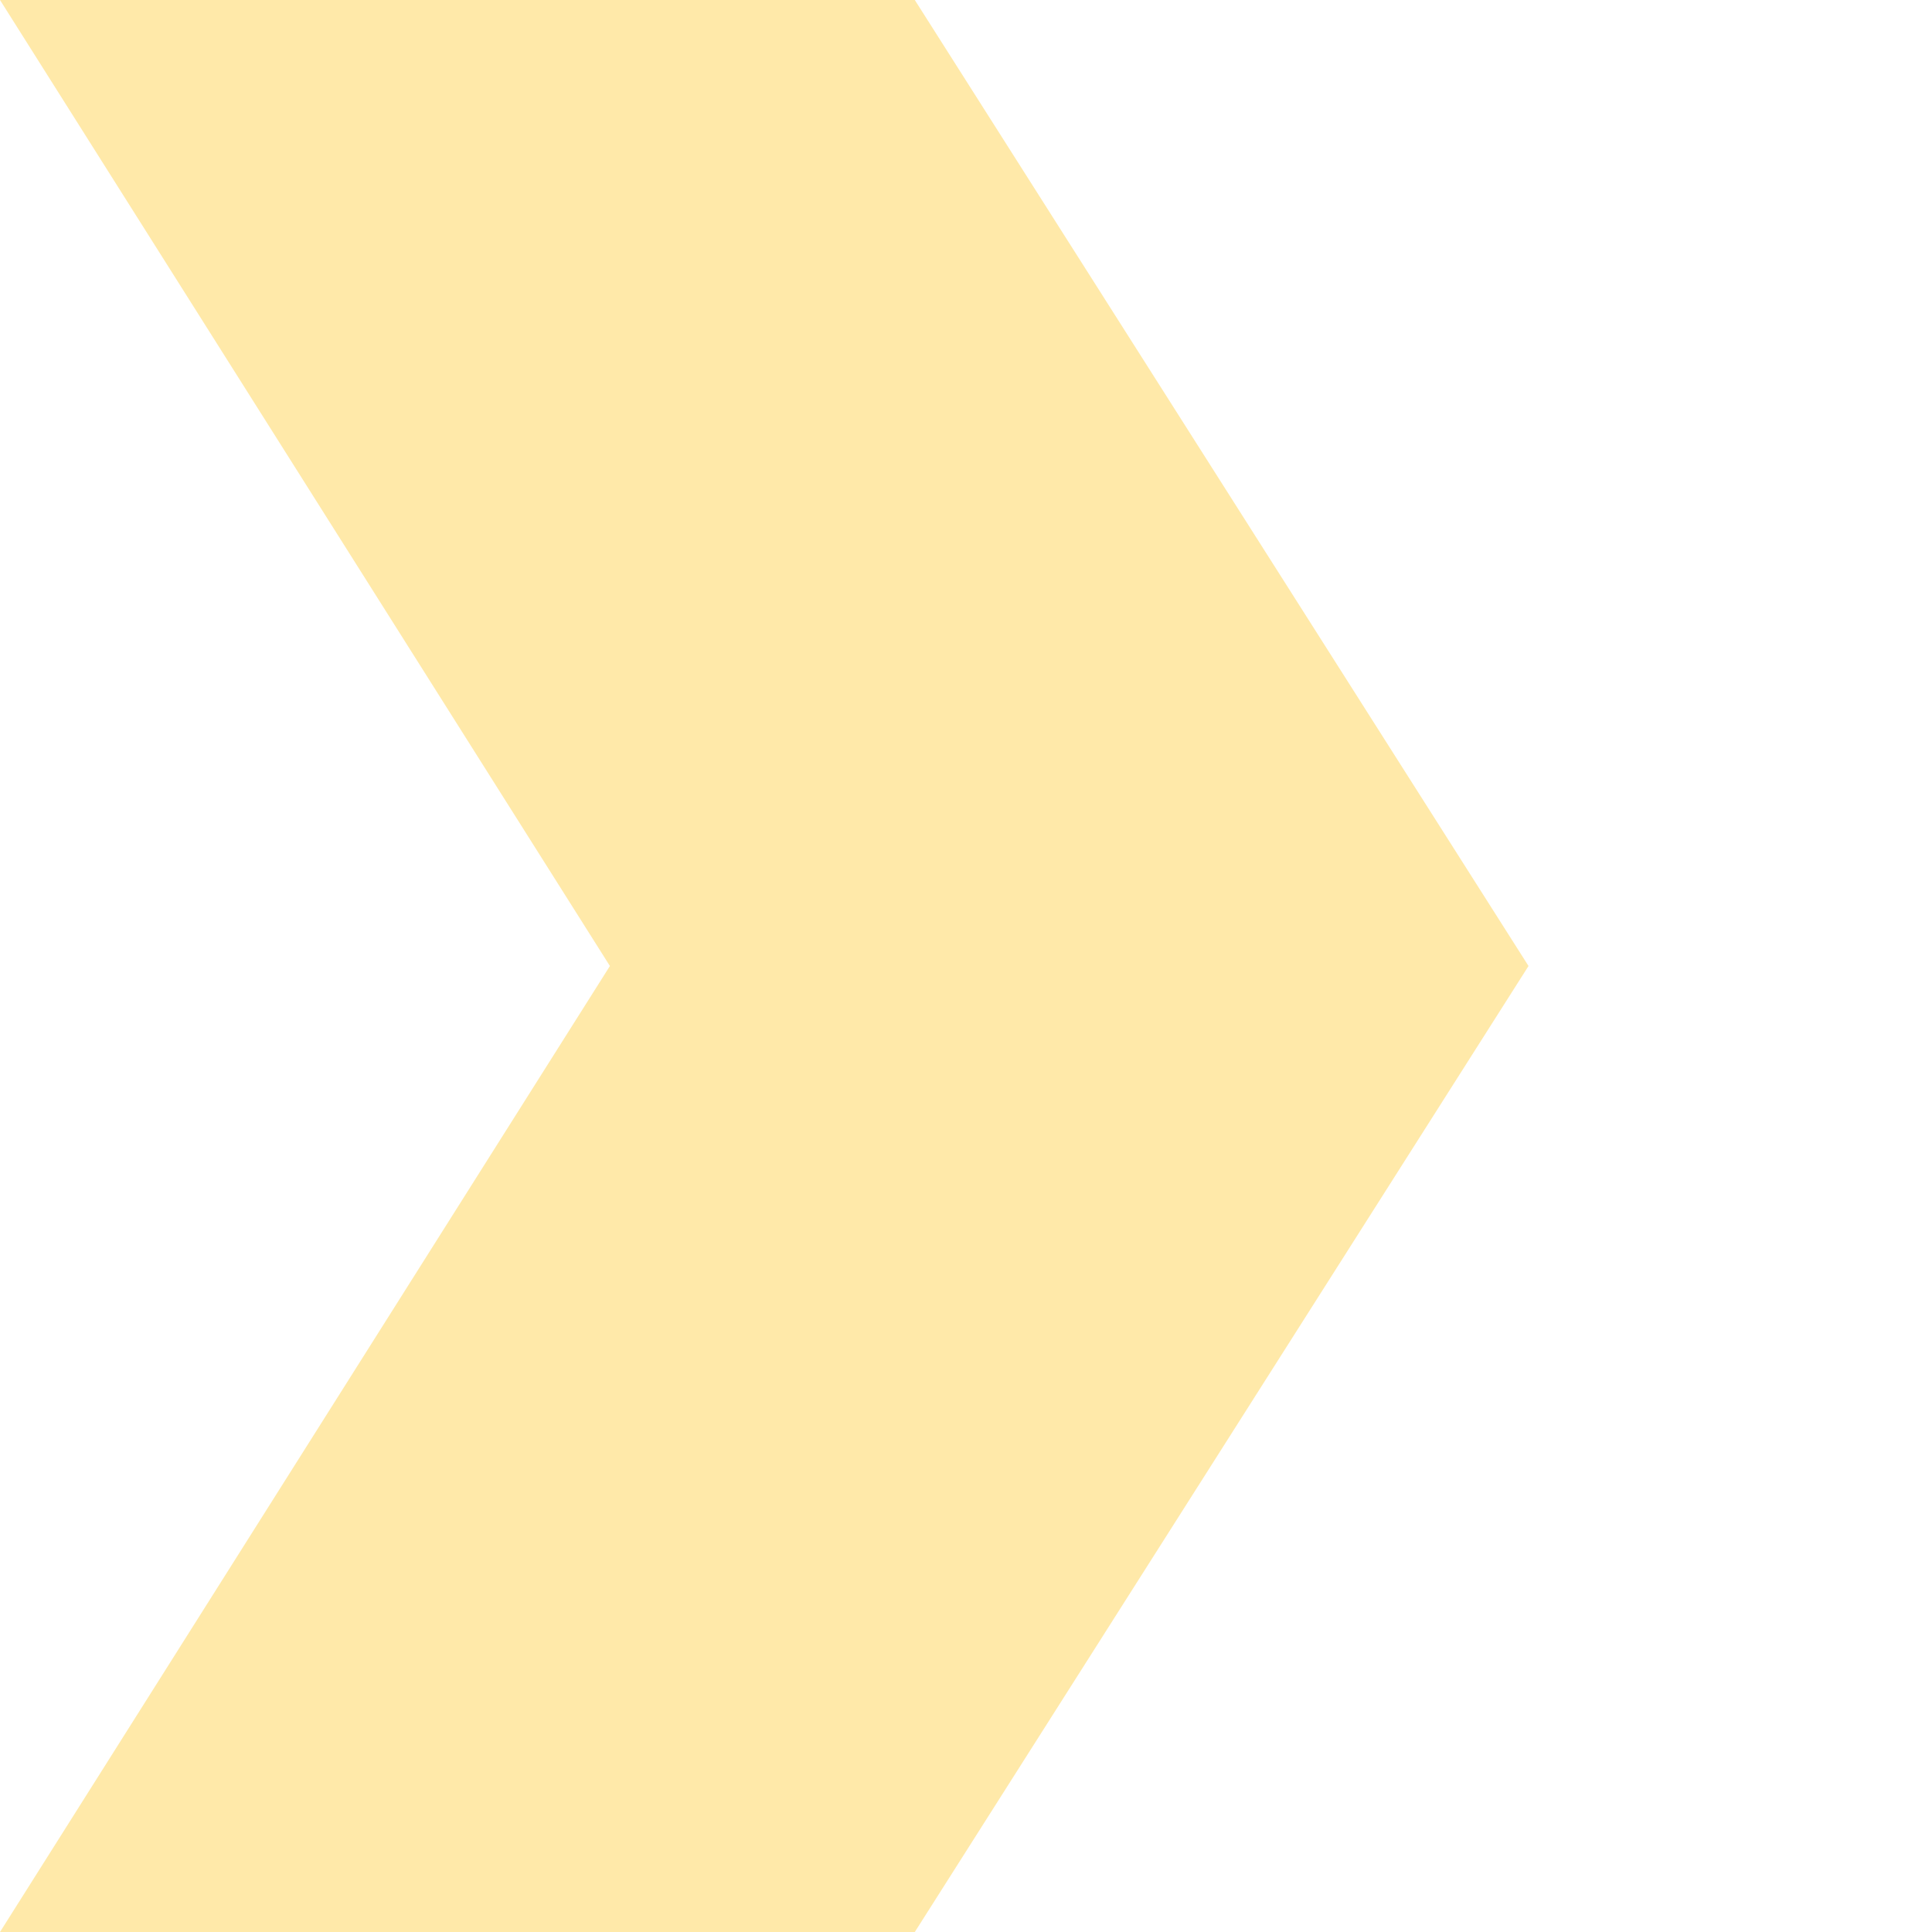 <?xml version="1.0" encoding="UTF-8" standalone="no"?>
<!-- Created with Inkscape (http://www.inkscape.org/) -->

<svg
   xmlns:dc="http://purl.org/dc/elements/1.1/"
   xmlns:cc="http://creativecommons.org/ns#"
   xmlns:rdf="http://www.w3.org/1999/02/22-rdf-syntax-ns#"
   xmlns:svg="http://www.w3.org/2000/svg"
   xmlns="http://www.w3.org/2000/svg"
   xmlns:sodipodi="http://sodipodi.sourceforge.net/DTD/sodipodi-0.dtd"
   xmlns:inkscape="http://www.inkscape.org/namespaces/inkscape"
   width="32"
   height="32"
   viewBox="0 0 32 32"
   id="svg2"
   version="1.1"
   inkscape:version="0.91 r13725"
   sodipodi:docname="link_background.svg">
  <defs
     id="defs4" />
  <sodipodi:namedview
     id="base"
     pagecolor="#ffffff"
     bordercolor="#666666"
     borderopacity="1.0"
     inkscape:pageopacity="0.0"
     inkscape:pageshadow="2"
     inkscape:zoom="15.839192"
     inkscape:cx="18.164757"
     inkscape:cy="29.618642"
     inkscape:document-units="px"
     inkscape:current-layer="layer1"
     showgrid="false"
     units="px"
     inkscape:window-width="1025"
     inkscape:window-height="1034"
     inkscape:window-x="2090"
     inkscape:window-y="-30"
     inkscape:window-maximized="0" />
  <g
     inkscape:label="Layer 1"
     inkscape:groupmode="layer"
     id="layer1"
     transform="translate(0,-1020.362)">
    <rect
       style="fill:#ffffff;fill-opacity:1;stroke:none"
       id="rect4803"
       width="32"
       height="32"
       x="0"
       y="1020.362" />
    <path
       style="fill:#ffe9a9;fill-opacity:1;fill-rule:evenodd;stroke:none;stroke-width:1px;stroke-linecap:butt;stroke-linejoin:miter;stroke-opacity:1"
       d="m 0,1020.362 15.152,0 10.165,16 -10.165,16 -15.152,0 10.102,-16 z"
       id="rect4000"
       inkscape:connector-curvature="0"
       sodipodi:nodetypes="ccccccc" />
  </g>
</svg>
